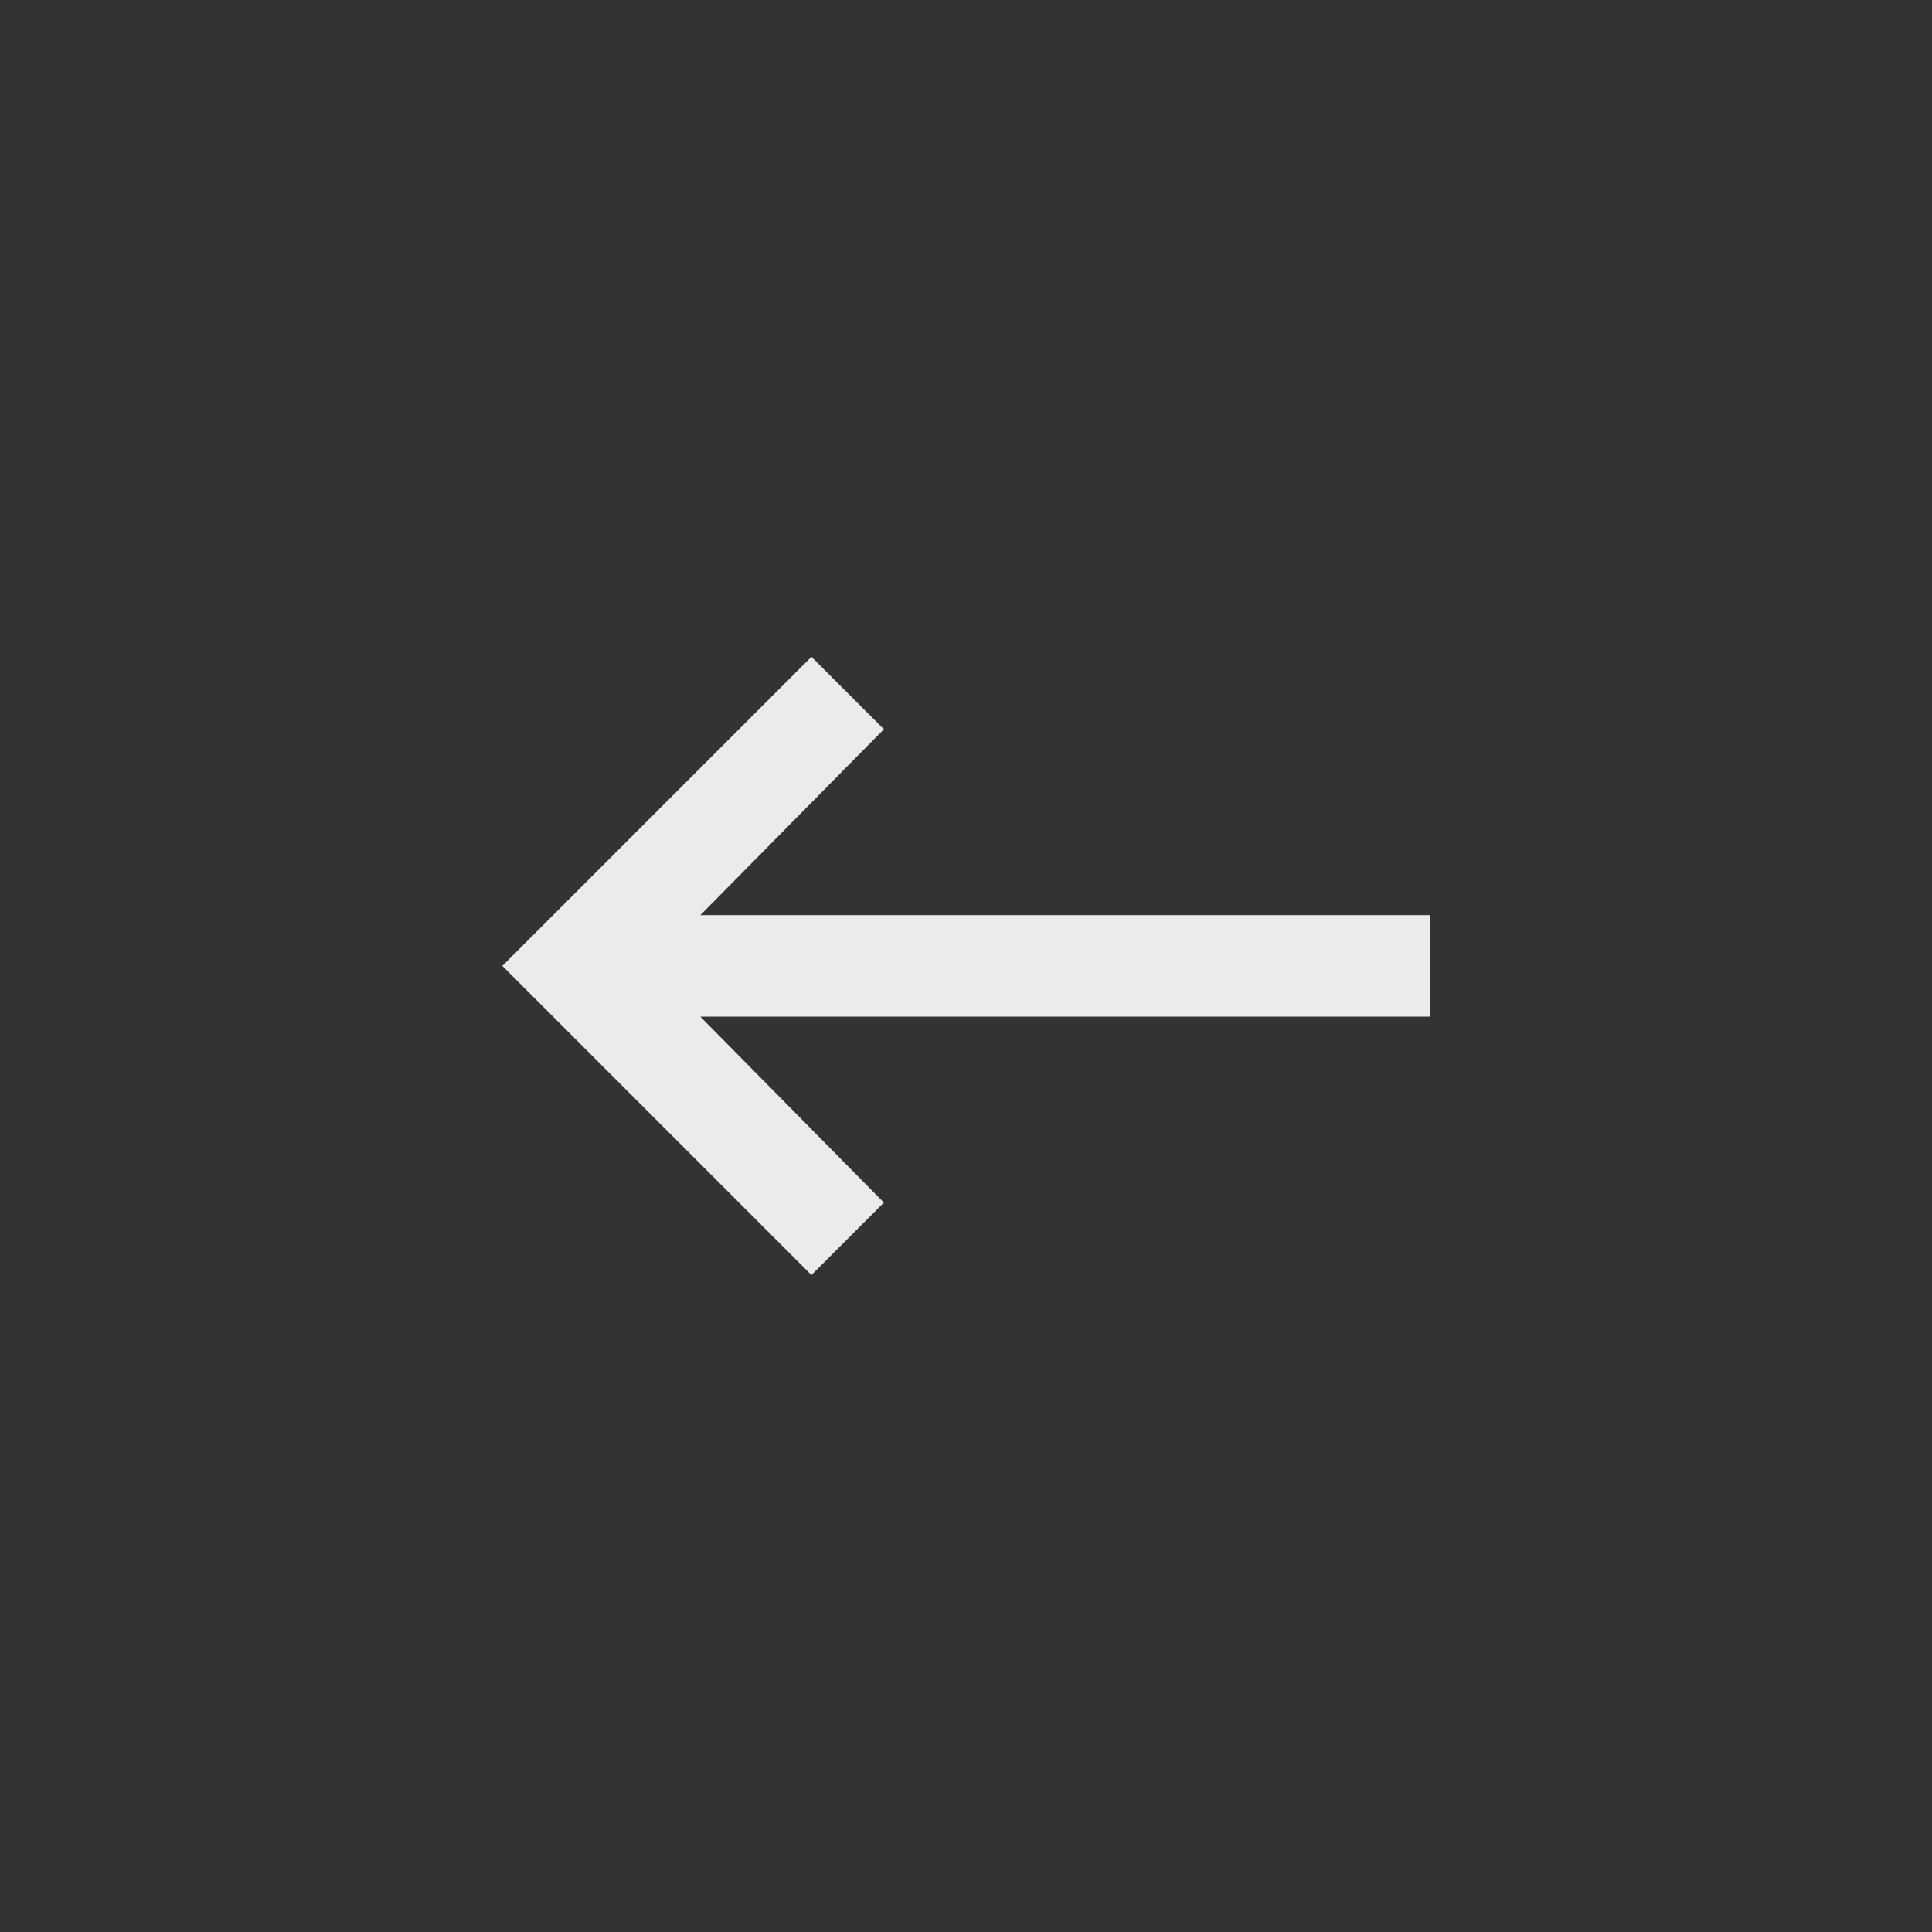 <!-- Generated by IcoMoon.io -->
<svg version="1.1" xmlns="http://www.w3.org/2000/svg" width="40" height="40" viewBox="0 0 40 40">
<rect x="0" y="0" width="40" height="40" fill="#333333" stroke="none"/>
<title>mt-keyboard_backspace</title>
<path fill="#ebebeb" d="M29.6 18.949v2.1h-15.1l3.8 3.849-1.5 1.5-6.4-6.4 6.4-6.4 1.5 1.5-3.8 3.849h15.1z"></path>
</svg>

